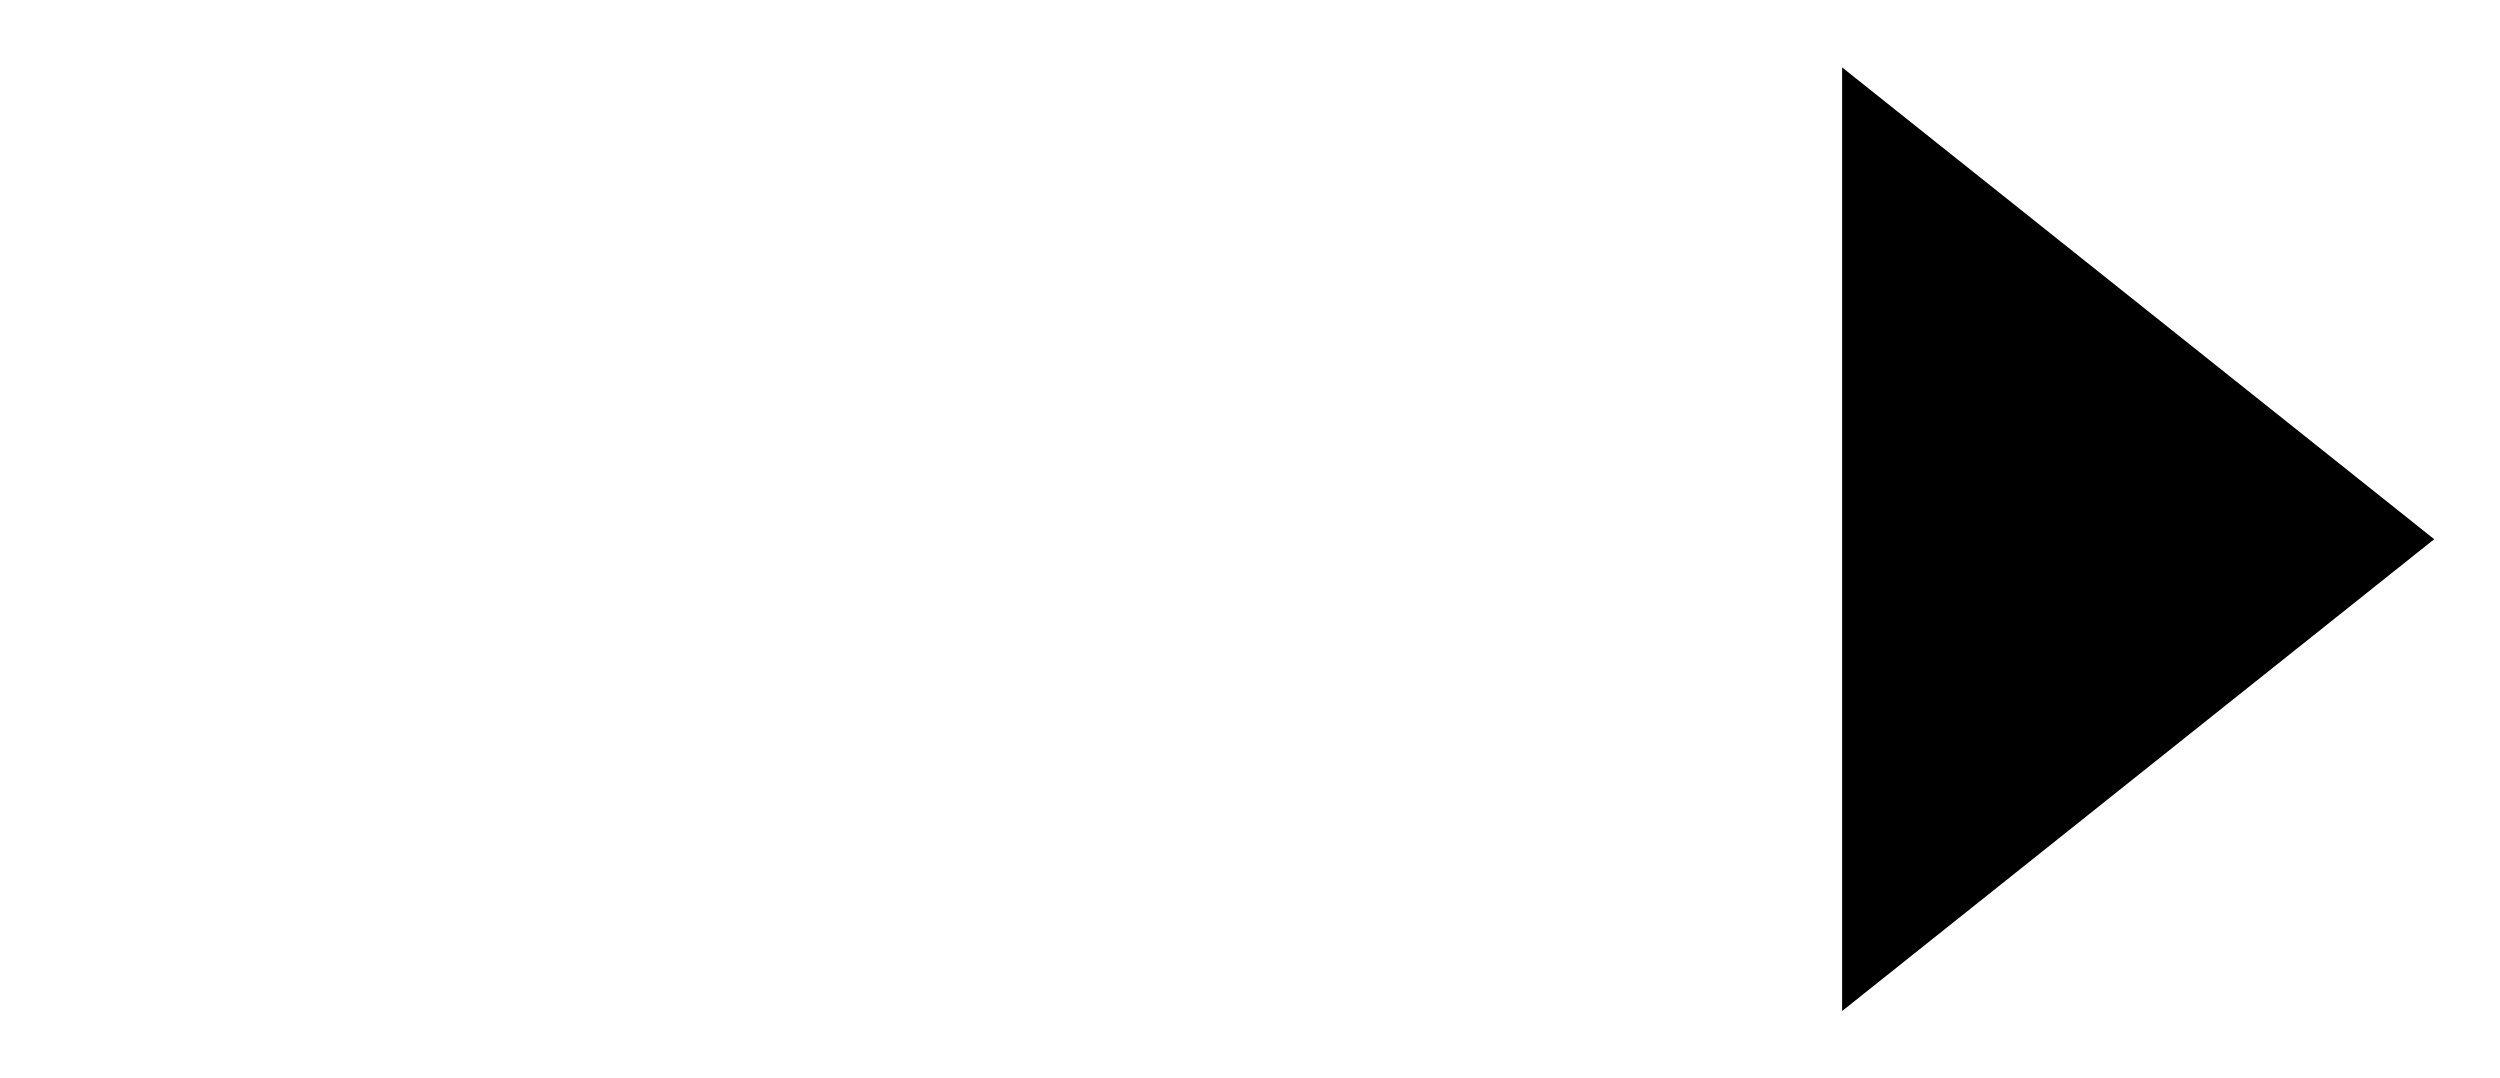 <svg width="51" height="22" viewBox="0 0 51 22" fill="none" xmlns="http://www.w3.org/2000/svg">
<g id="Arrow_hover_effect">
<path id="Union" d="M37.579 1.375L49.658 11L43.618 15.812L37.579 20.625" fill="black"/>
</g>
</svg>
